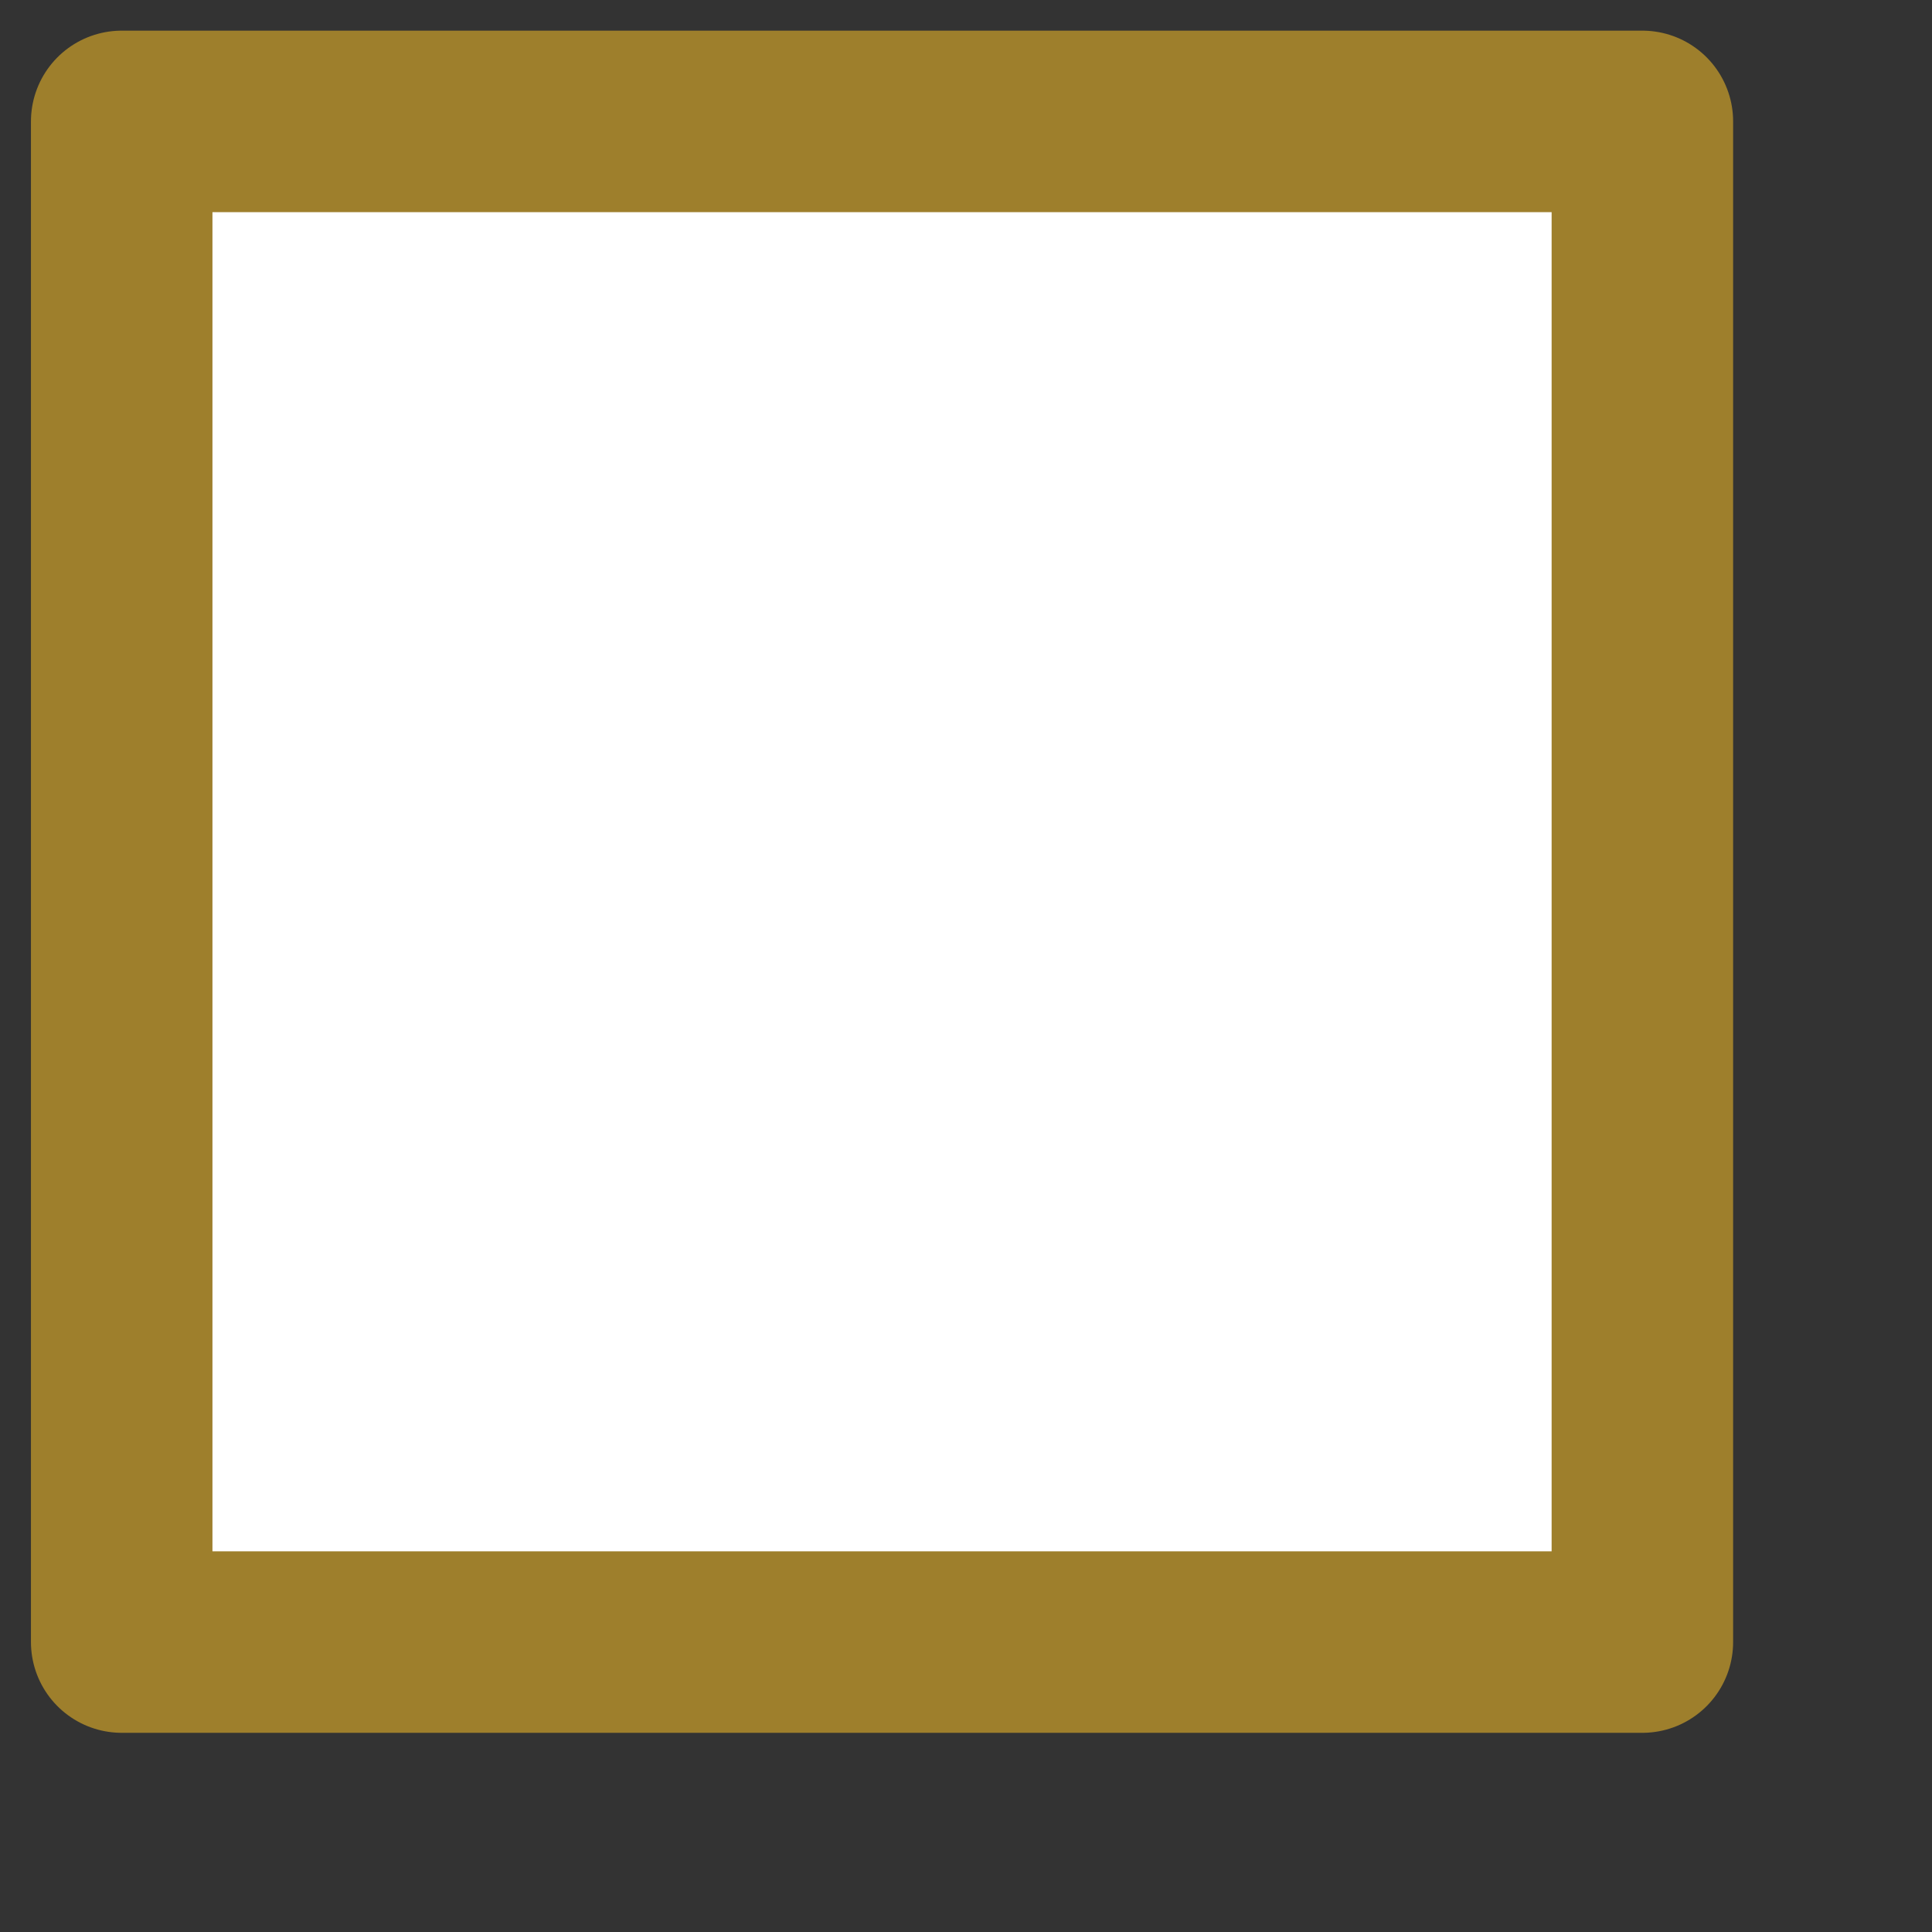 <?xml version="1.0" encoding="UTF-8" standalone="no"?>
<!DOCTYPE svg PUBLIC "-//W3C//DTD SVG 1.1//EN" "http://www.w3.org/Graphics/SVG/1.1/DTD/svg11.dtd">
<svg width="100%" height="100%" viewBox="0 0 9 9" version="1.1" xmlns="http://www.w3.org/2000/svg" xmlns:xlink="http://www.w3.org/1999/xlink" xml:space="preserve" xmlns:serif="http://www.serif.com/" style="fill-rule:evenodd;clip-rule:evenodd;stroke-linecap:round;stroke-linejoin:round;stroke-miterlimit:1.5;">
    <rect x="0" y="0" width="9" height="9" fill="#333333" stroke="none"/>
    <g transform="matrix(1.386,0,0,1.386,-0.072,-0.668)">
        <rect x="0.461" y="0.89" width="5.111" height="5.111" style="fill:white;stroke:rgb(158,127,44);stroke-width:0.61px;"/>
    </g>
</svg>
